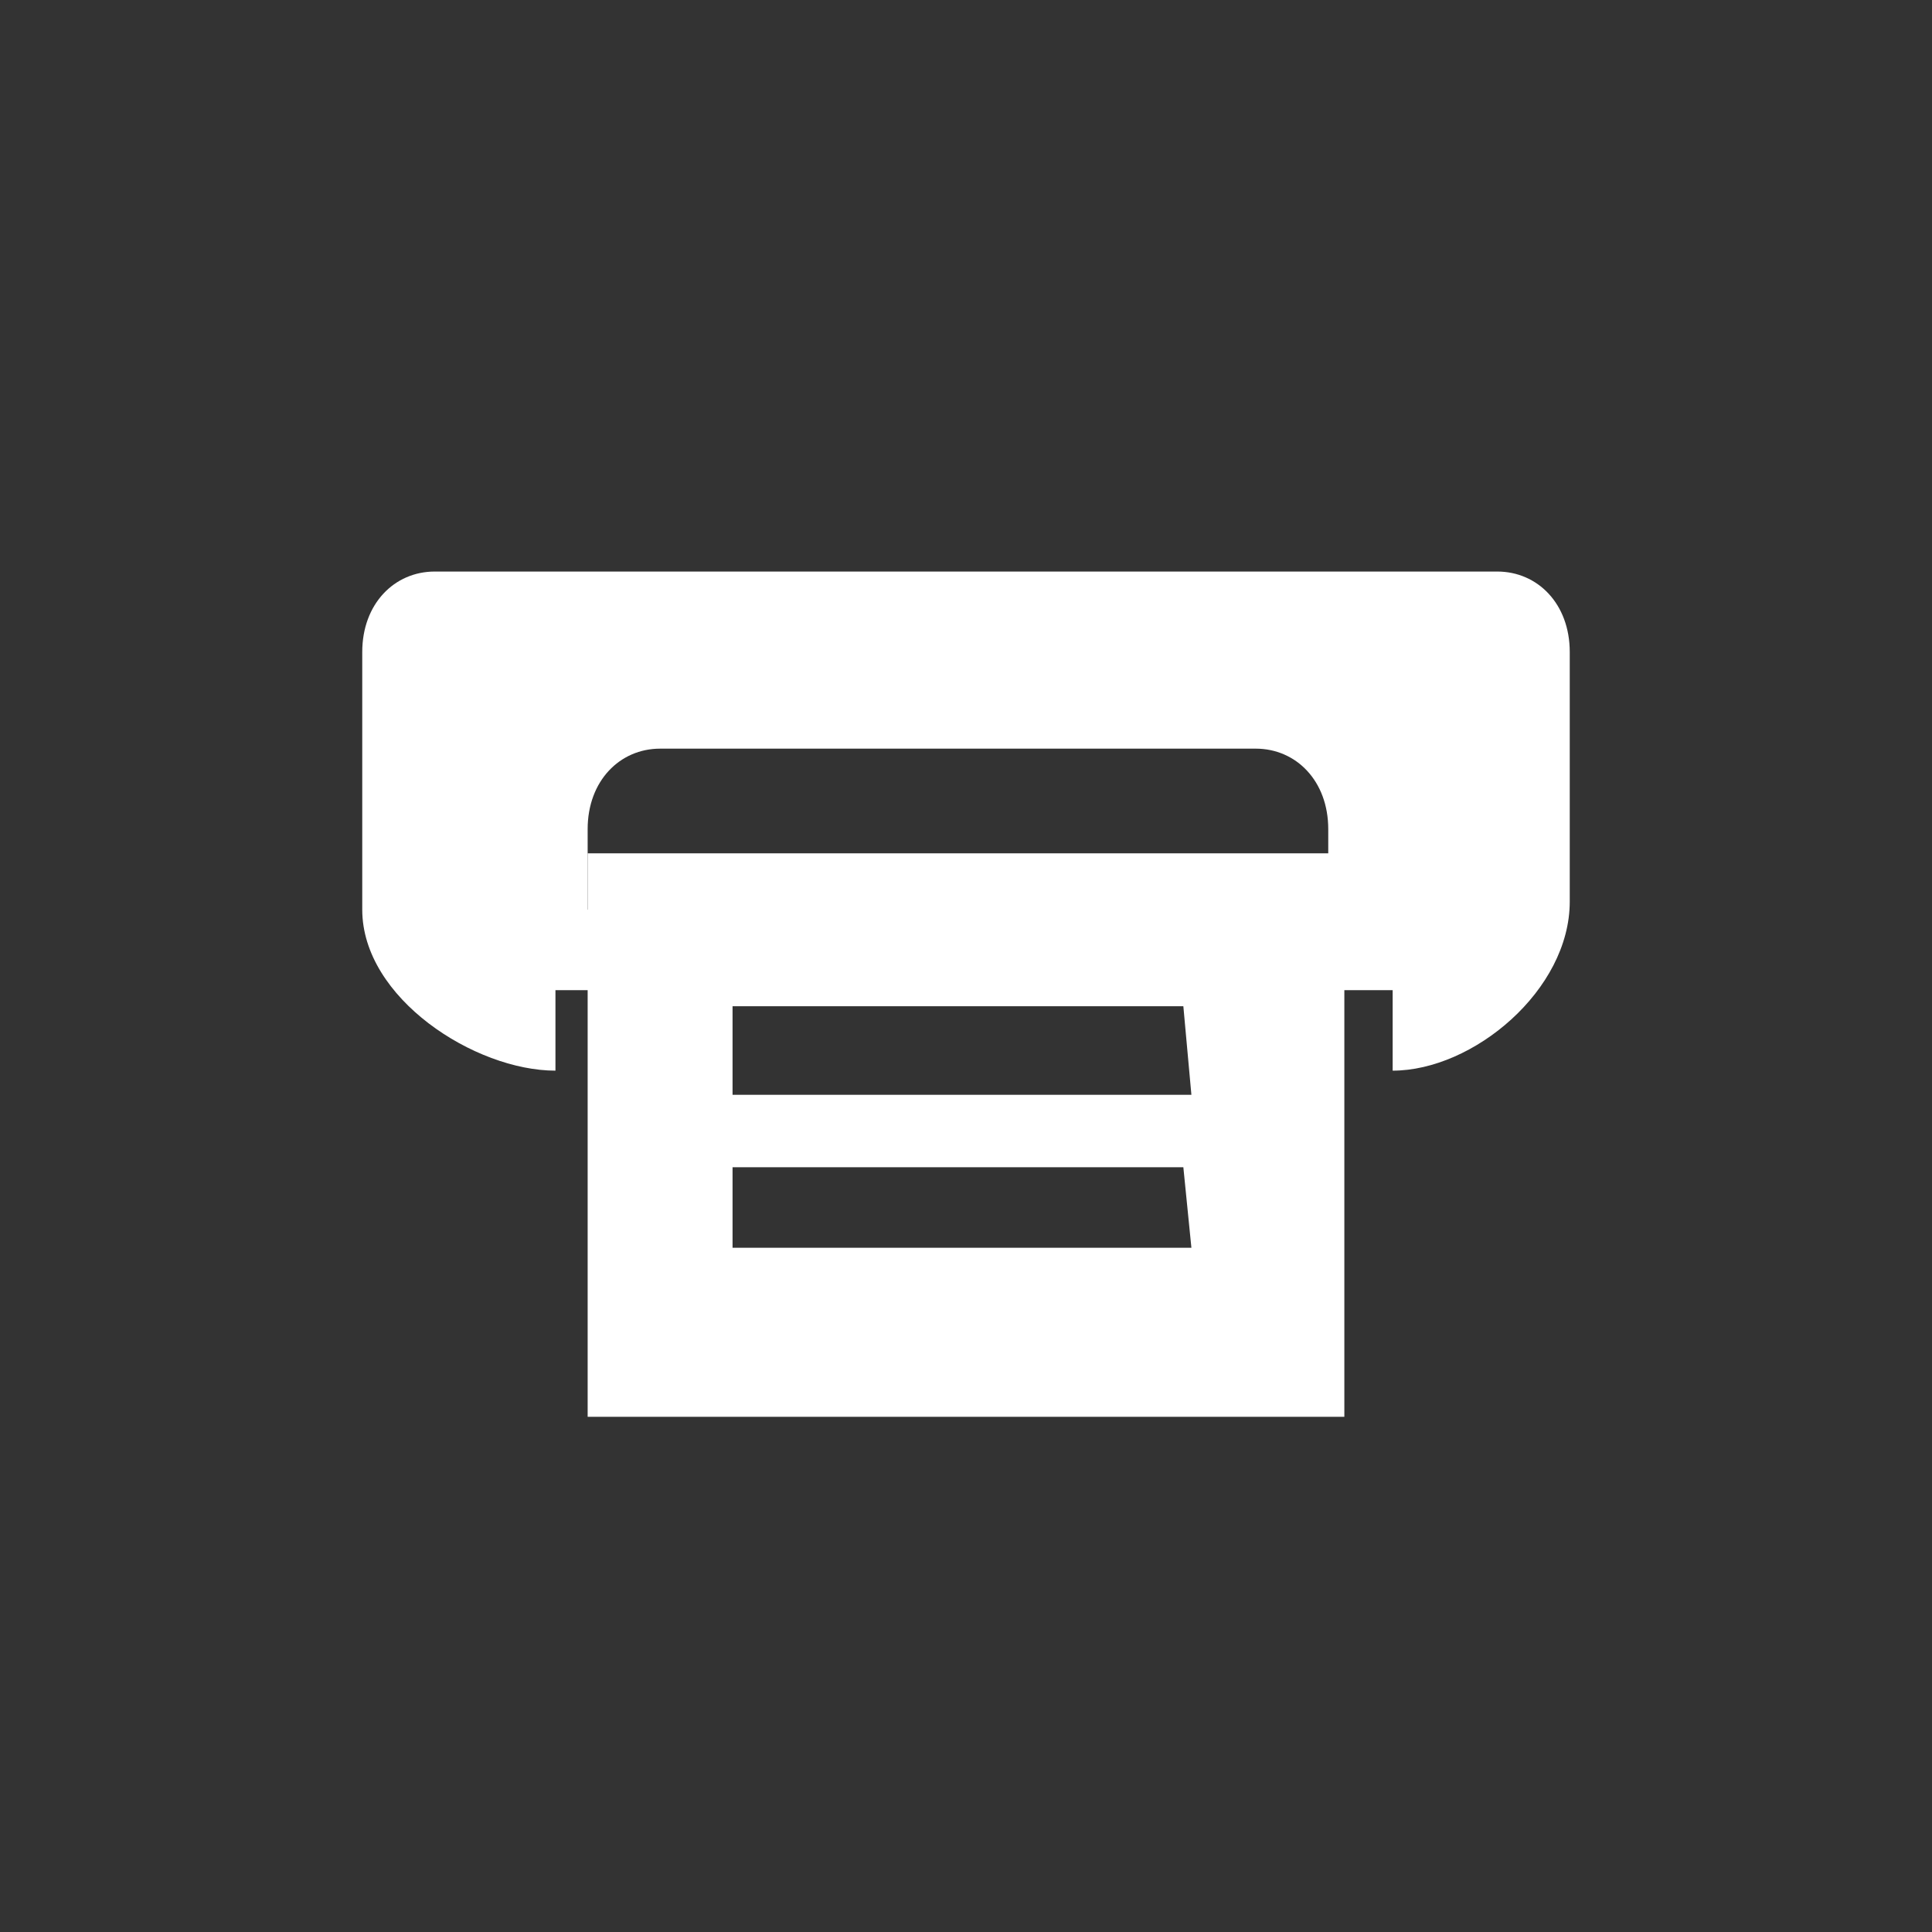 <?xml version="1.0" encoding="utf-8"?>
<!-- Generator: Adobe Illustrator 25.2.1, SVG Export Plug-In . SVG Version: 6.00 Build 0)  -->
<svg version="1.1" id="레이어_1" xmlns="http://www.w3.org/2000/svg" xmlns:xlink="http://www.w3.org/1999/xlink" x="0px"
	 y="0px" viewBox="0 0 24 24" style="enable-background:new 0 0 24 24;" xml:space="preserve">
<rect x="0" y="0" width="24" height="24" fill="#333333" stroke="none"/>
<style type="text/css">
	.st0{fill:#FFFFFF;}
</style>
<g>
	<path class="st0" d="M6.9,13.3v-1h10.4v1c1,0,2.2-1,2.2-2.1V8.1c0-0.6-0.4-1-0.9-1H5.4c-0.5,0-0.9,0.4-0.9,1v3.2
		C4.5,12.4,5.9,13.3,6.9,13.3z M7.3,10.3c0-0.6,0.4-1,0.9-1h7.4c0.5,0,0.9,0.4,0.9,1v1H7.3V10.3L7.3,10.3z"/>
	<path class="st0" d="M7.3,10.6v7h9.4v-7H7.3L7.3,10.6z M14.8,15.5H9.1v-1h5.6L14.8,15.5L14.8,15.5z M14.8,13.6H9.1v-1.1h5.6
		L14.8,13.6L14.8,13.6z"/>
</g>
</svg>
